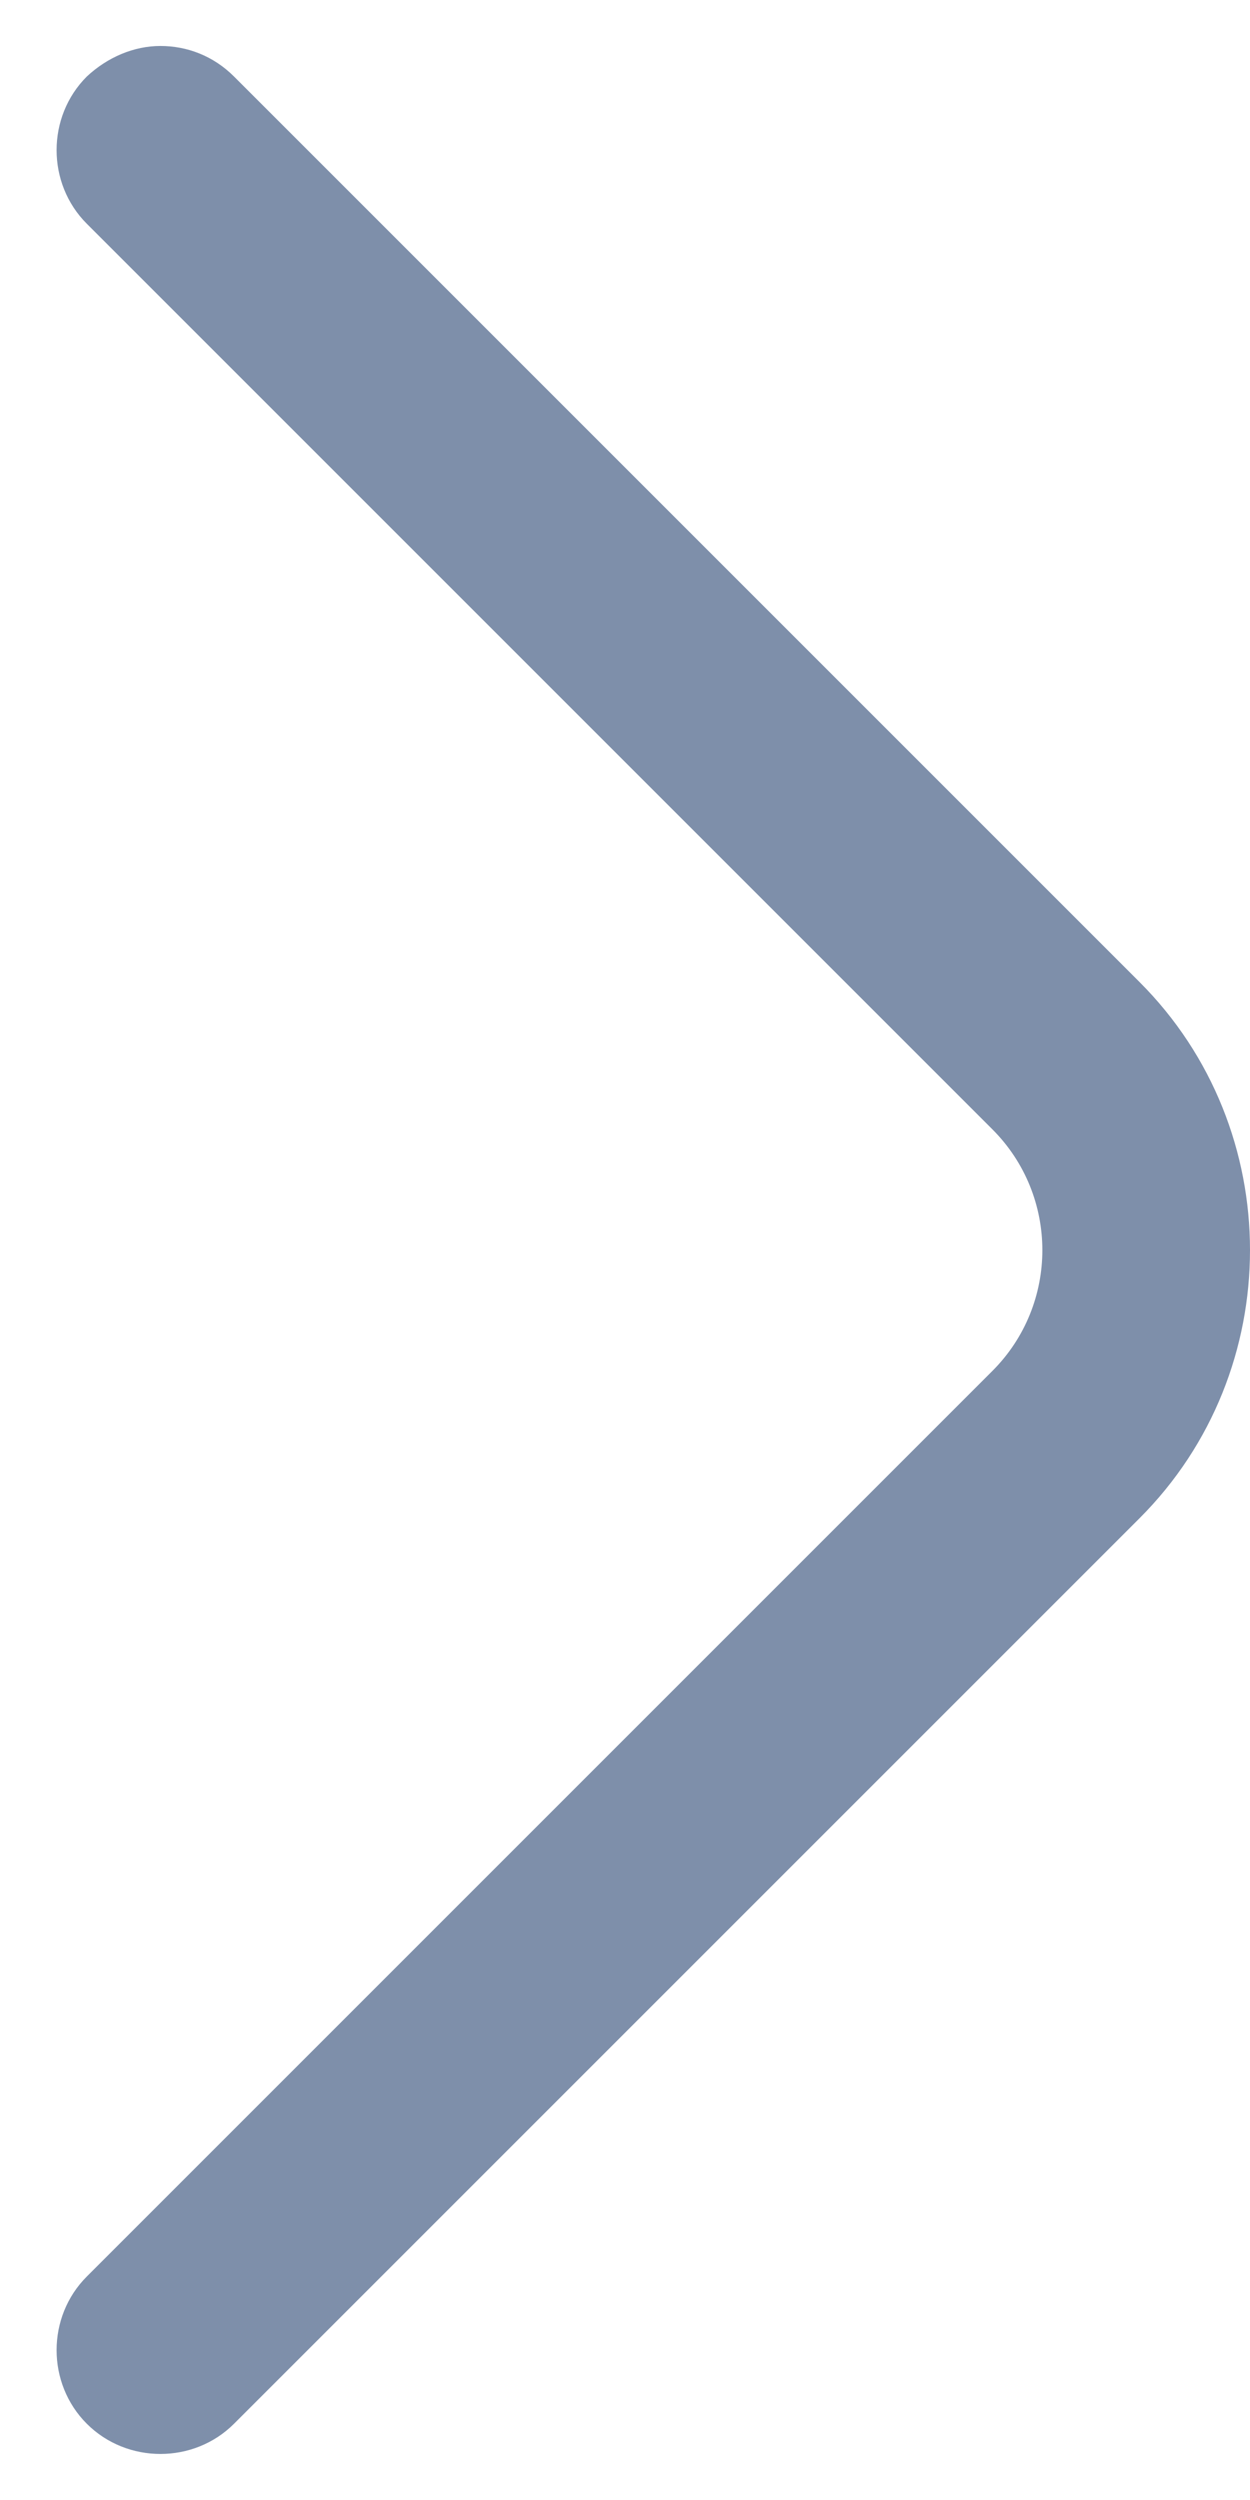 <svg width="9" height="18" viewBox="0 0 9 18" fill="none" xmlns="http://www.w3.org/2000/svg">
<path d="M1.155 0.331C1.345 0.331 1.535 0.401 1.685 0.551L8.205 7.071C9.265 8.131 9.265 9.871 8.205 10.931L1.685 17.451C1.395 17.741 0.915 17.741 0.625 17.451C0.335 17.161 0.335 16.681 0.625 16.391L7.145 9.871C7.625 9.391 7.625 8.611 7.145 8.131L0.625 1.611C0.335 1.321 0.335 0.841 0.625 0.551C0.775 0.411 0.965 0.331 1.155 0.331Z" fill="#7E8FAA"/>
</svg>
